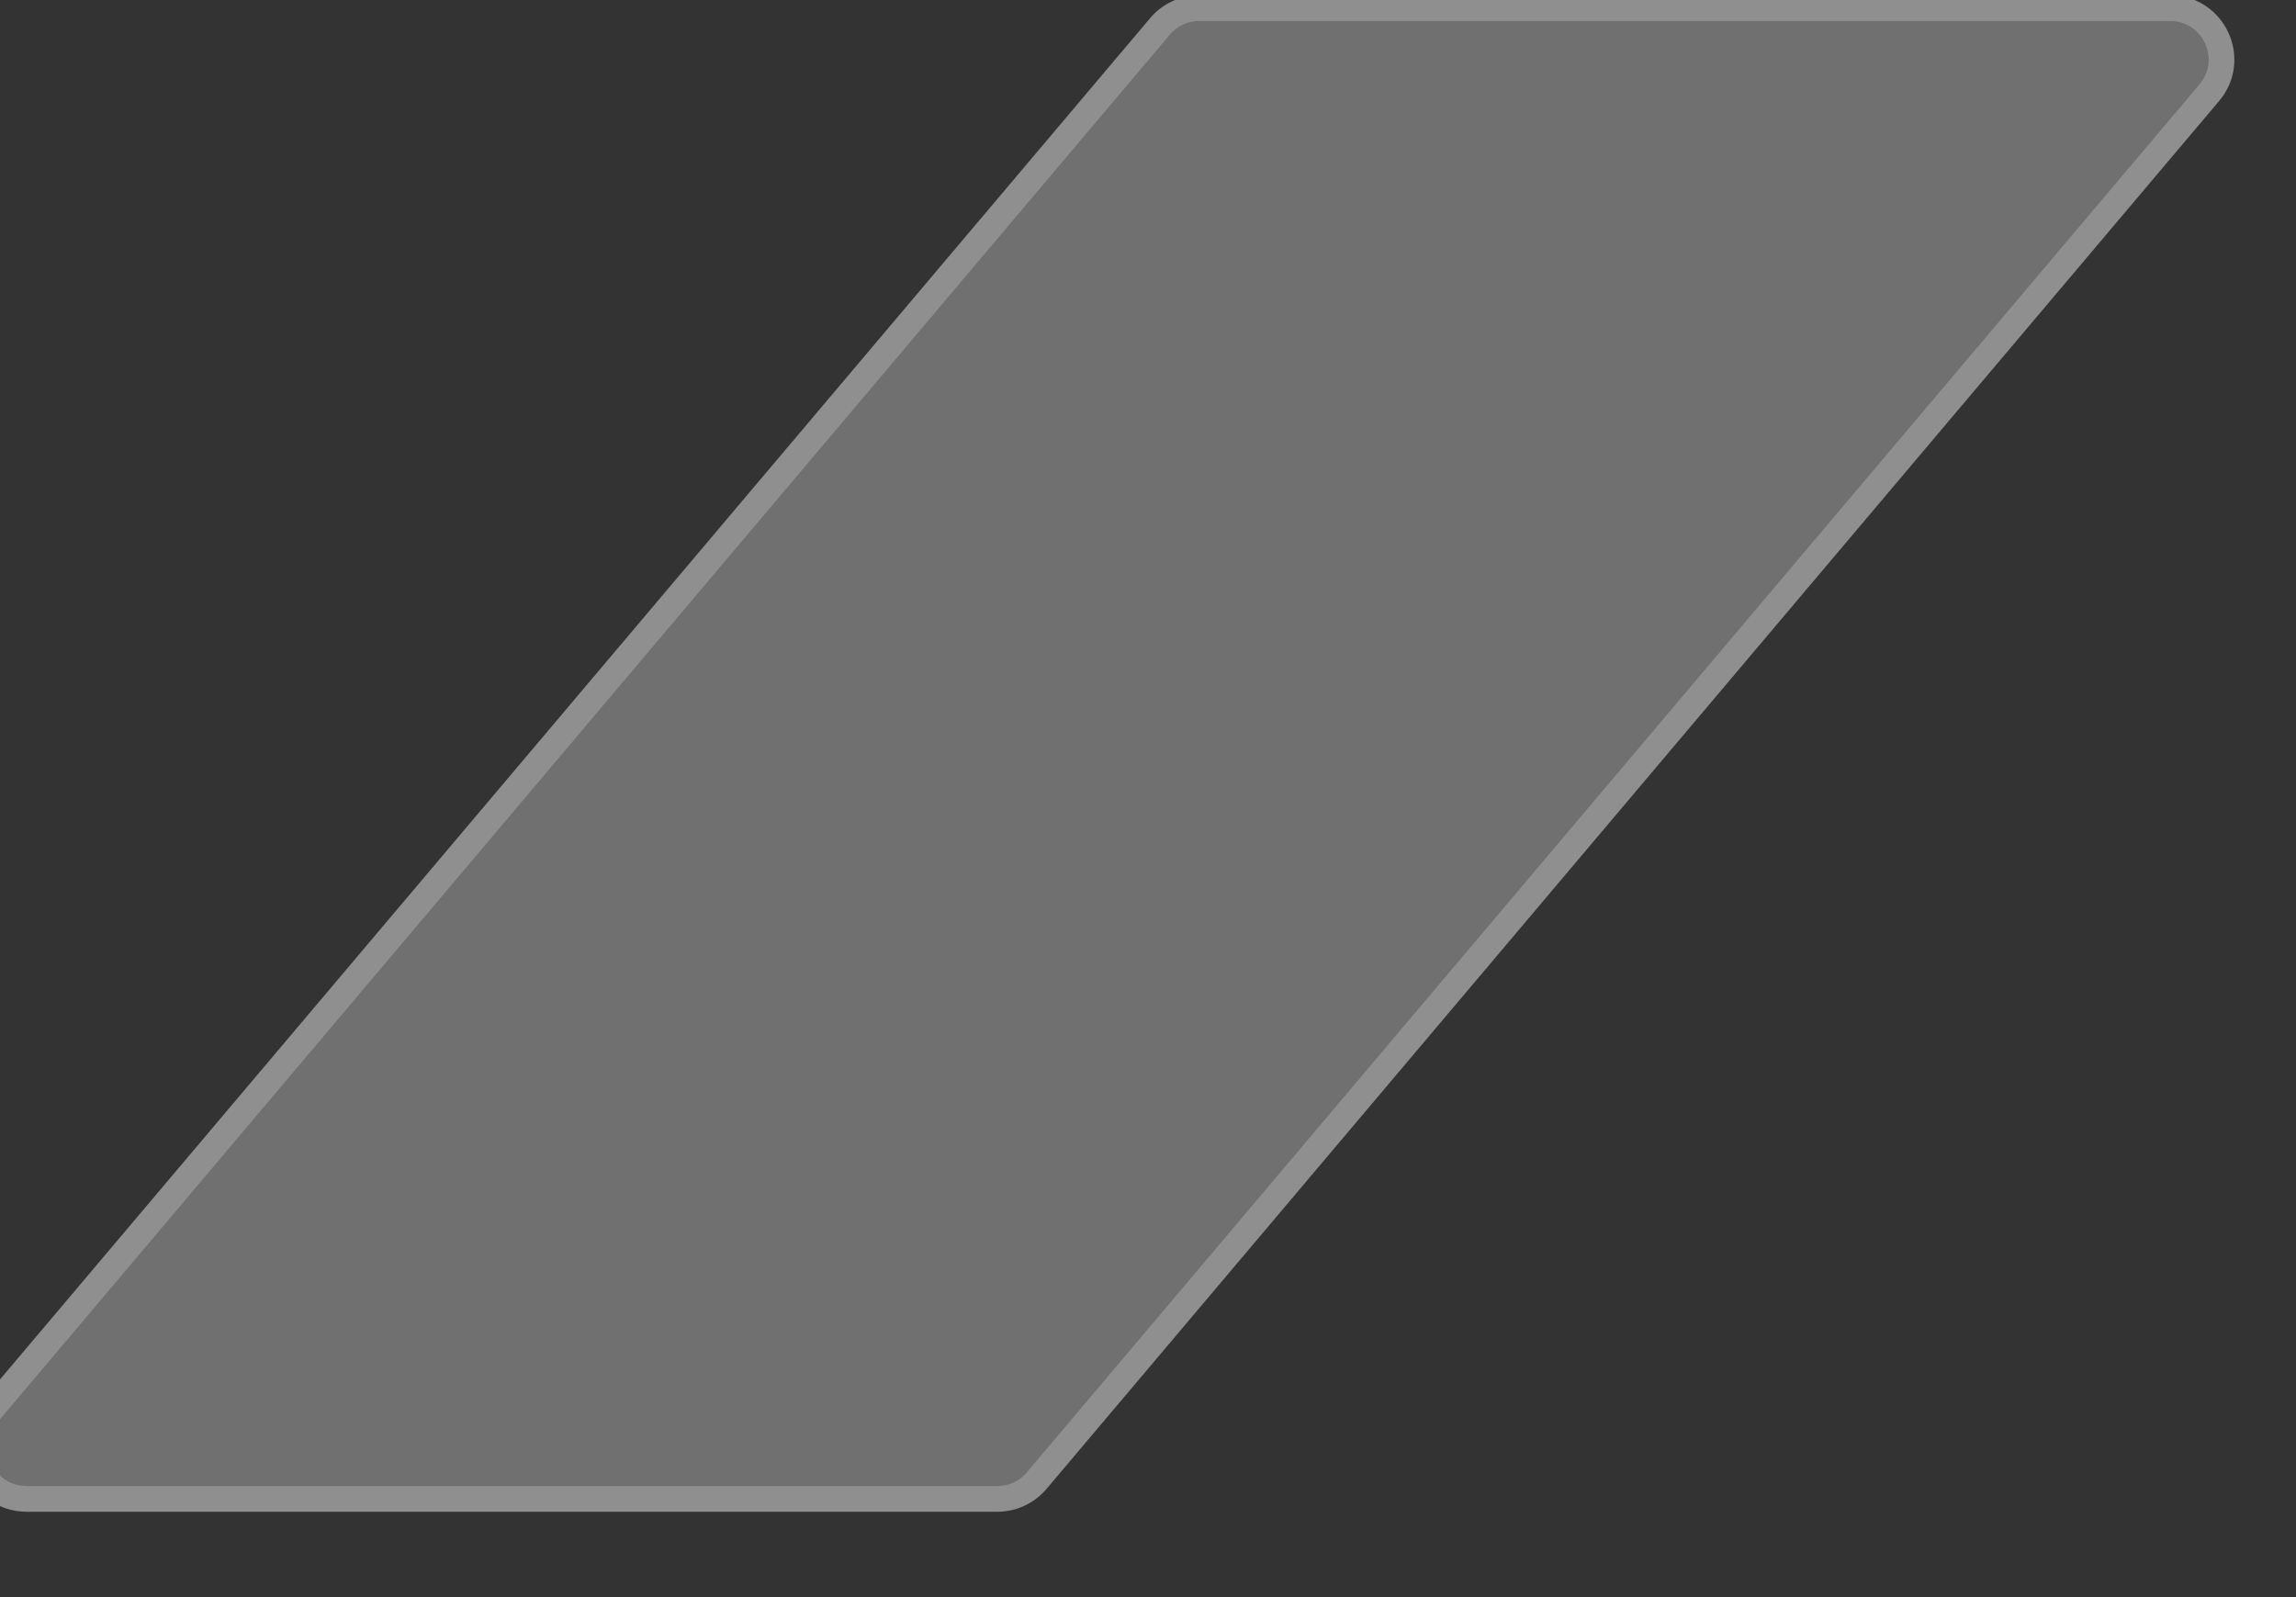 <svg width="46" height="32" viewBox="0 0 46 32" fill="none" xmlns="http://www.w3.org/2000/svg" xmlns:xlink="http://www.w3.org/1999/xlink">
<rect x="0" y="0" width="46" height="32" fill="#333333" stroke="none"/>
<path d="M23.241,0.527L-0.253,28.337C-0.818,29.006 -0.343,30.031 0.534,30.031L19.982,30.031C20.285,30.031 20.573,29.898 20.769,29.666L44.263,1.857C44.828,1.187 44.352,0.162 43.476,0.162L24.028,0.162C23.725,0.162 23.437,0.296 23.241,0.527Z" transform="rotate(-180 22.005 15.097)" fill="#FFFFFF" fill-opacity="0.3" stroke="#8F8F8F" stroke-width="0.515" stroke-miterlimit="3.999"/>
</svg>
